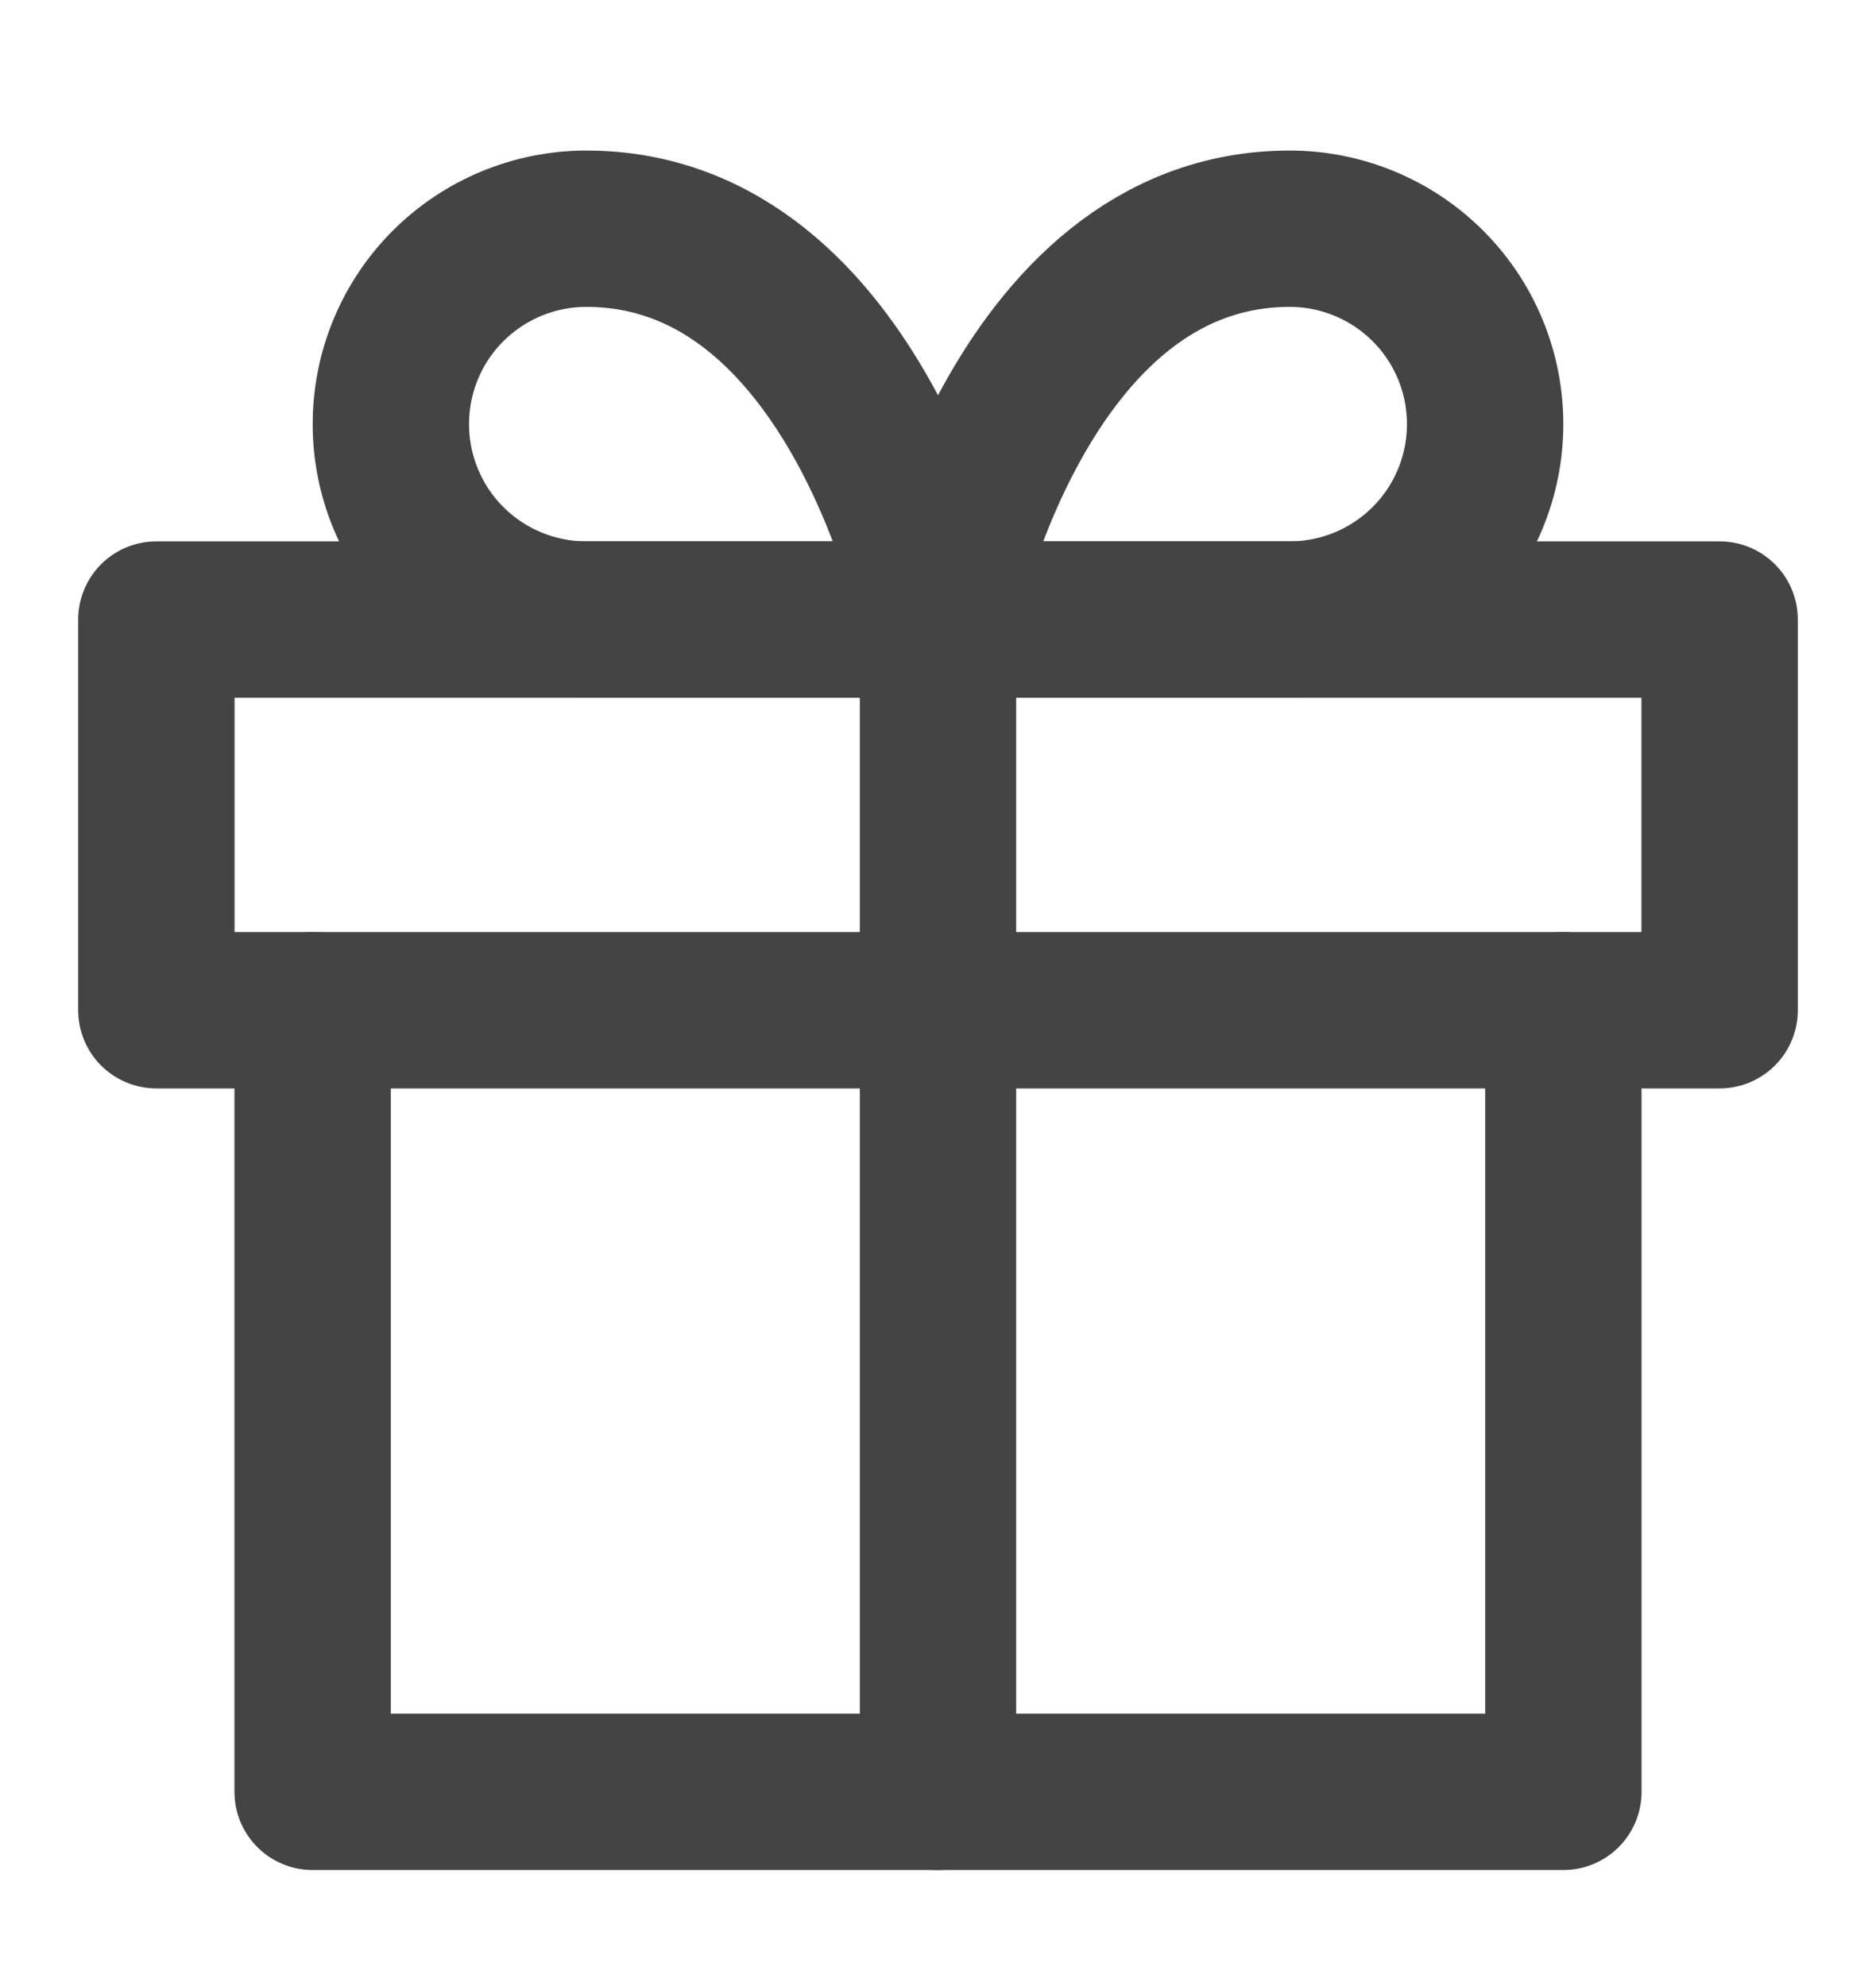 <svg width="17" height="18" viewBox="0 0 17 18" fill="none" xmlns="http://www.w3.org/2000/svg">
<g clip-path="url(#clip0_1_840)">
<path d="M14.167 9.156V16.24H2.833V9.156" stroke="#444444" stroke-width="1.417" stroke-linecap="round" stroke-linejoin="round"/>
<path d="M15.583 5.615H1.417V9.156H15.583V5.615Z" stroke="#444444" stroke-width="1.417" stroke-linecap="round" stroke-linejoin="round"/>
<path d="M8.5 16.24V5.615" stroke="#444444" stroke-width="1.417" stroke-linecap="round" stroke-linejoin="round"/>
<path d="M8.5 5.615H5.313C4.843 5.615 4.392 5.428 4.06 5.096C3.728 4.764 3.542 4.313 3.542 3.844C3.542 3.374 3.728 2.924 4.06 2.592C4.392 2.26 4.843 2.073 5.313 2.073C7.792 2.073 8.5 5.615 8.5 5.615Z" stroke="#444444" stroke-width="1.417" stroke-linecap="round" stroke-linejoin="round"/>
<path d="M8.5 5.615H11.688C12.157 5.615 12.608 5.428 12.94 5.096C13.272 4.764 13.458 4.313 13.458 3.844C13.458 3.374 13.272 2.924 12.94 2.592C12.608 2.26 12.157 2.073 11.688 2.073C9.208 2.073 8.5 5.615 8.5 5.615Z" stroke="#444444" stroke-width="1.417" stroke-linecap="round" stroke-linejoin="round"/>
</g>
<defs>
<clipPath id="clip0_1_840">
<rect width="17" height="17" fill="white" transform="translate(0 0.656)"/>
</clipPath>
</defs>
</svg>
